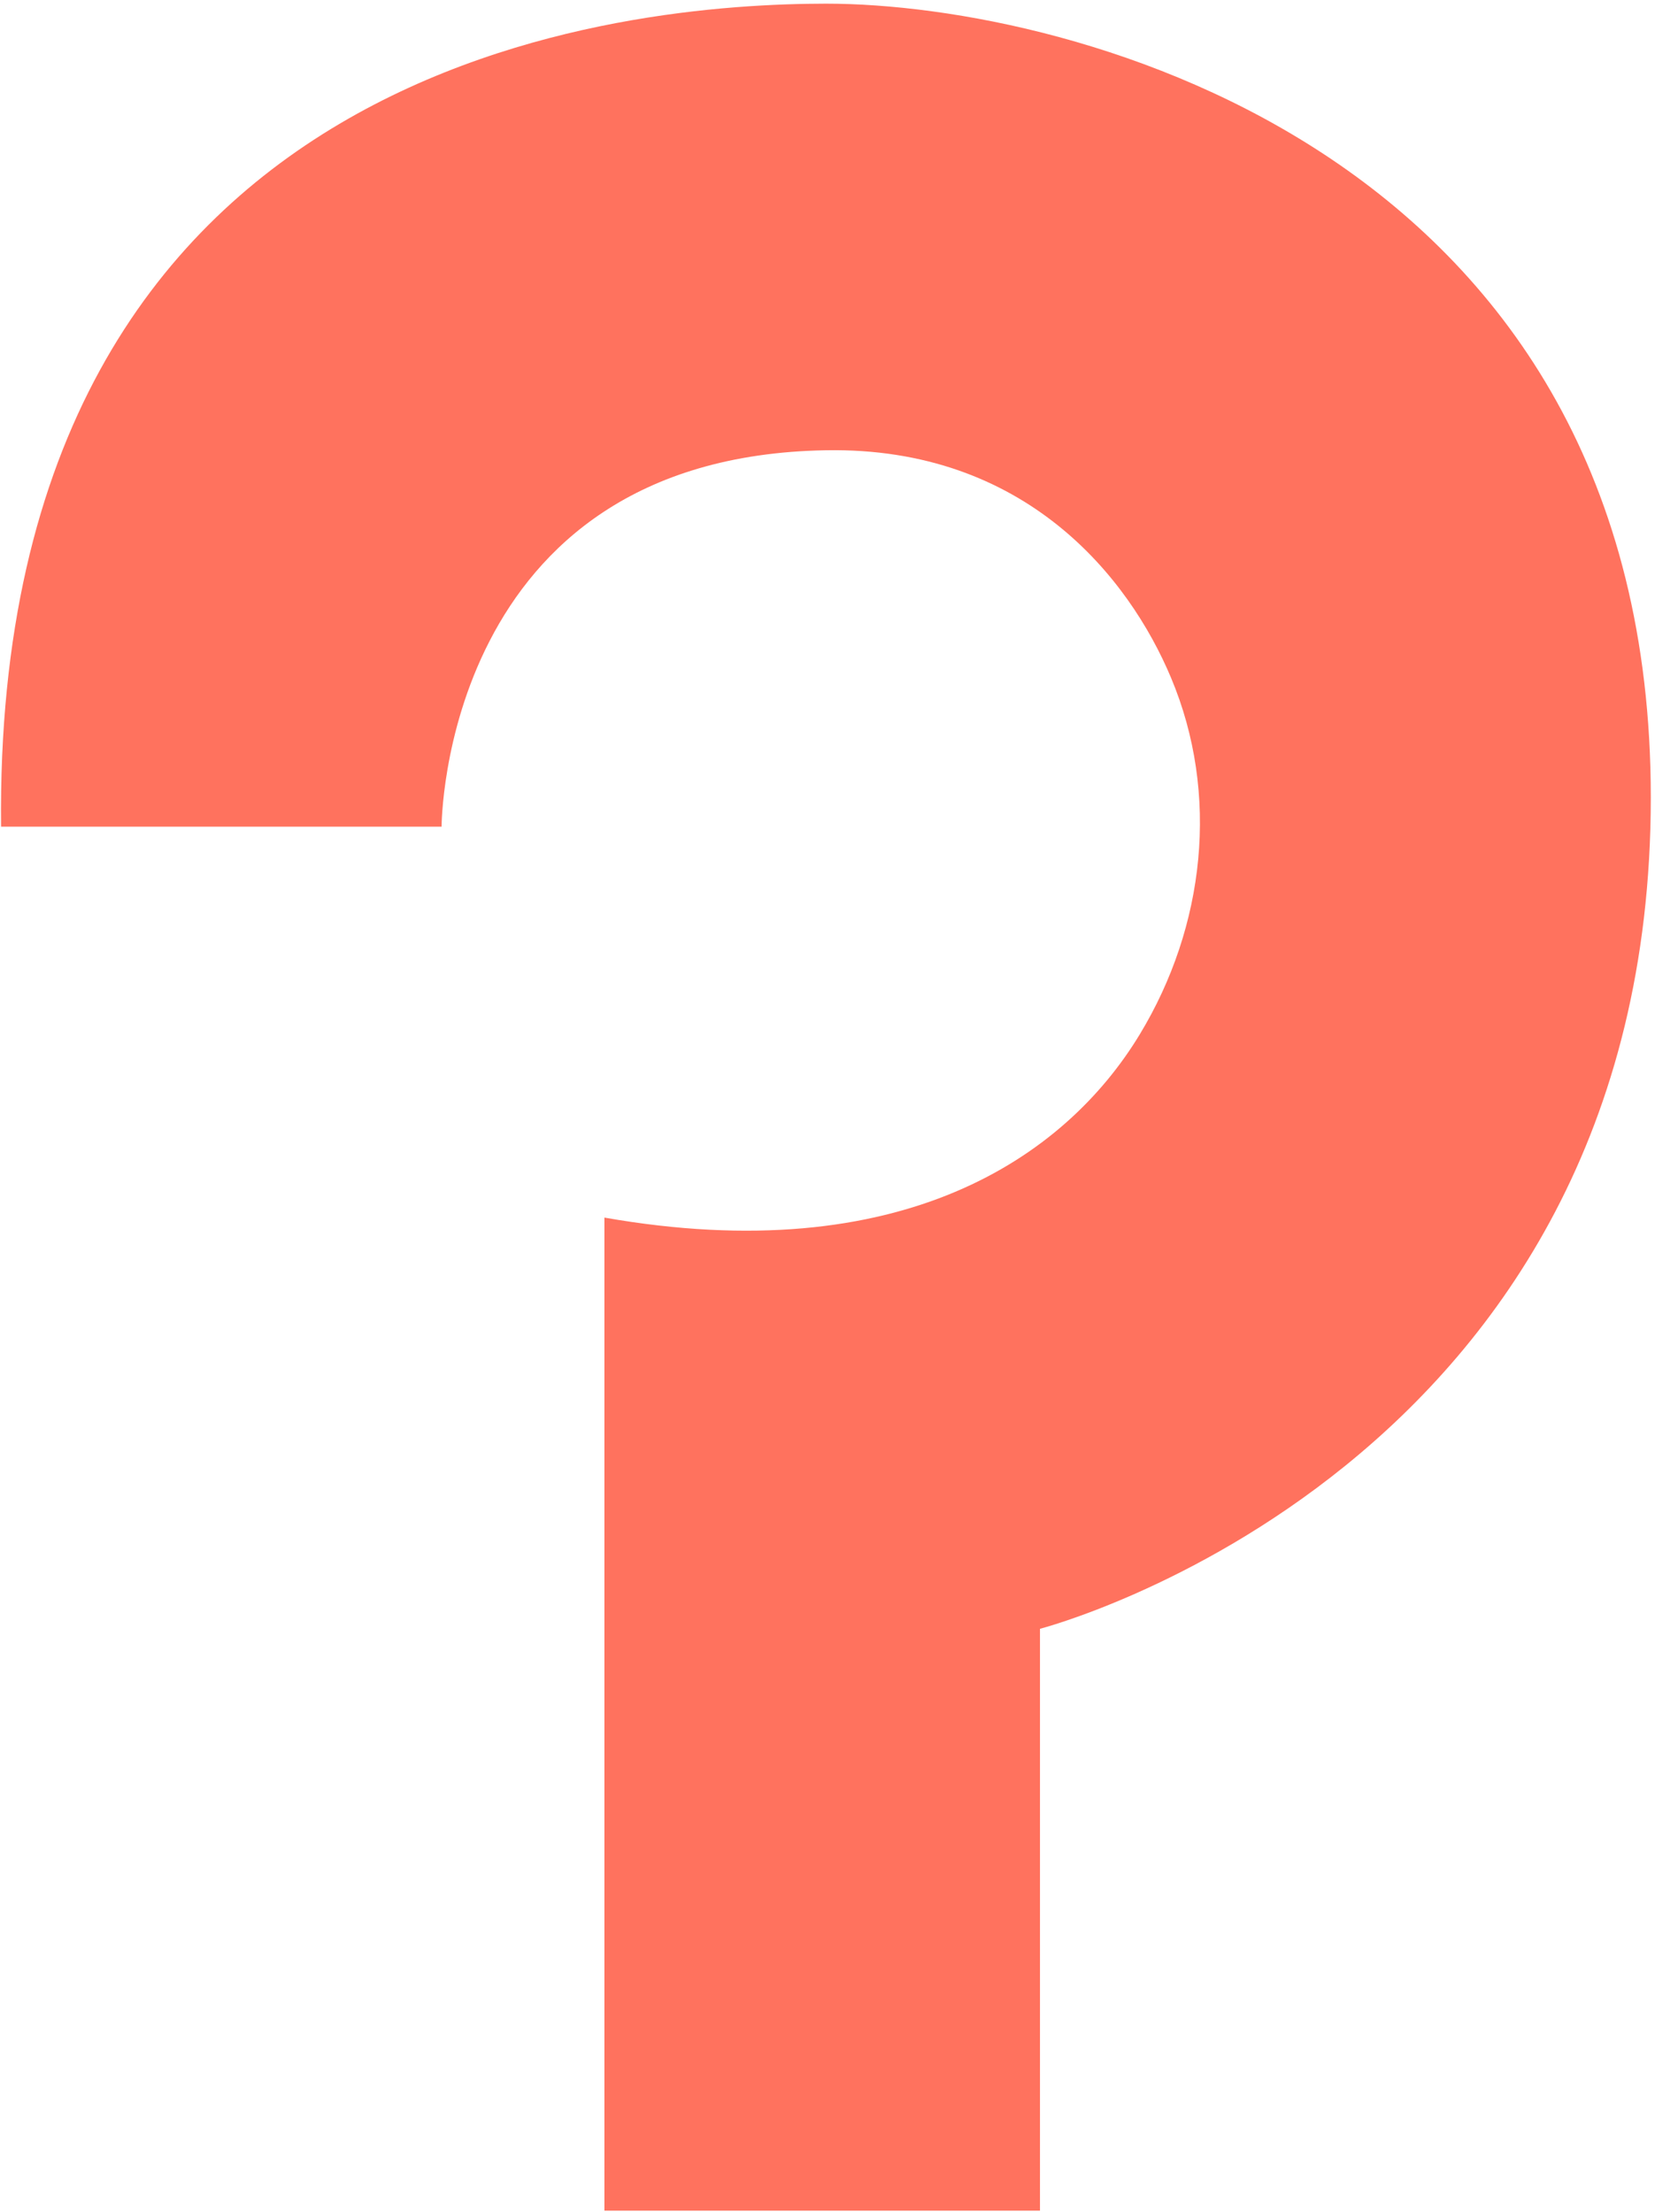 <?xml version="1.0" encoding="UTF-8" standalone="no"?><svg width='217' height='290' viewBox='0 0 217 290' fill='none' xmlns='http://www.w3.org/2000/svg'>
<path d='M0.14 108.38H57.9C57.9 108.38 57.9 59.89 108.29 59.03C134.46 58.57 148.03 75.72 153.54 88.85C159.95 104.1 158.01 121.48 149.43 135.63C139.64 151.78 118.17 166.46 79.25 159.63V289.82H136.36V213.54C136.36 213.54 216.45 192.84 216.45 104.54C216.45 20.09 140.71 0.48 108.3 0.48C83.51 0.51 -0.95 6.5 0.14 108.38Z' fill='#FF725E'/>
</svg>
